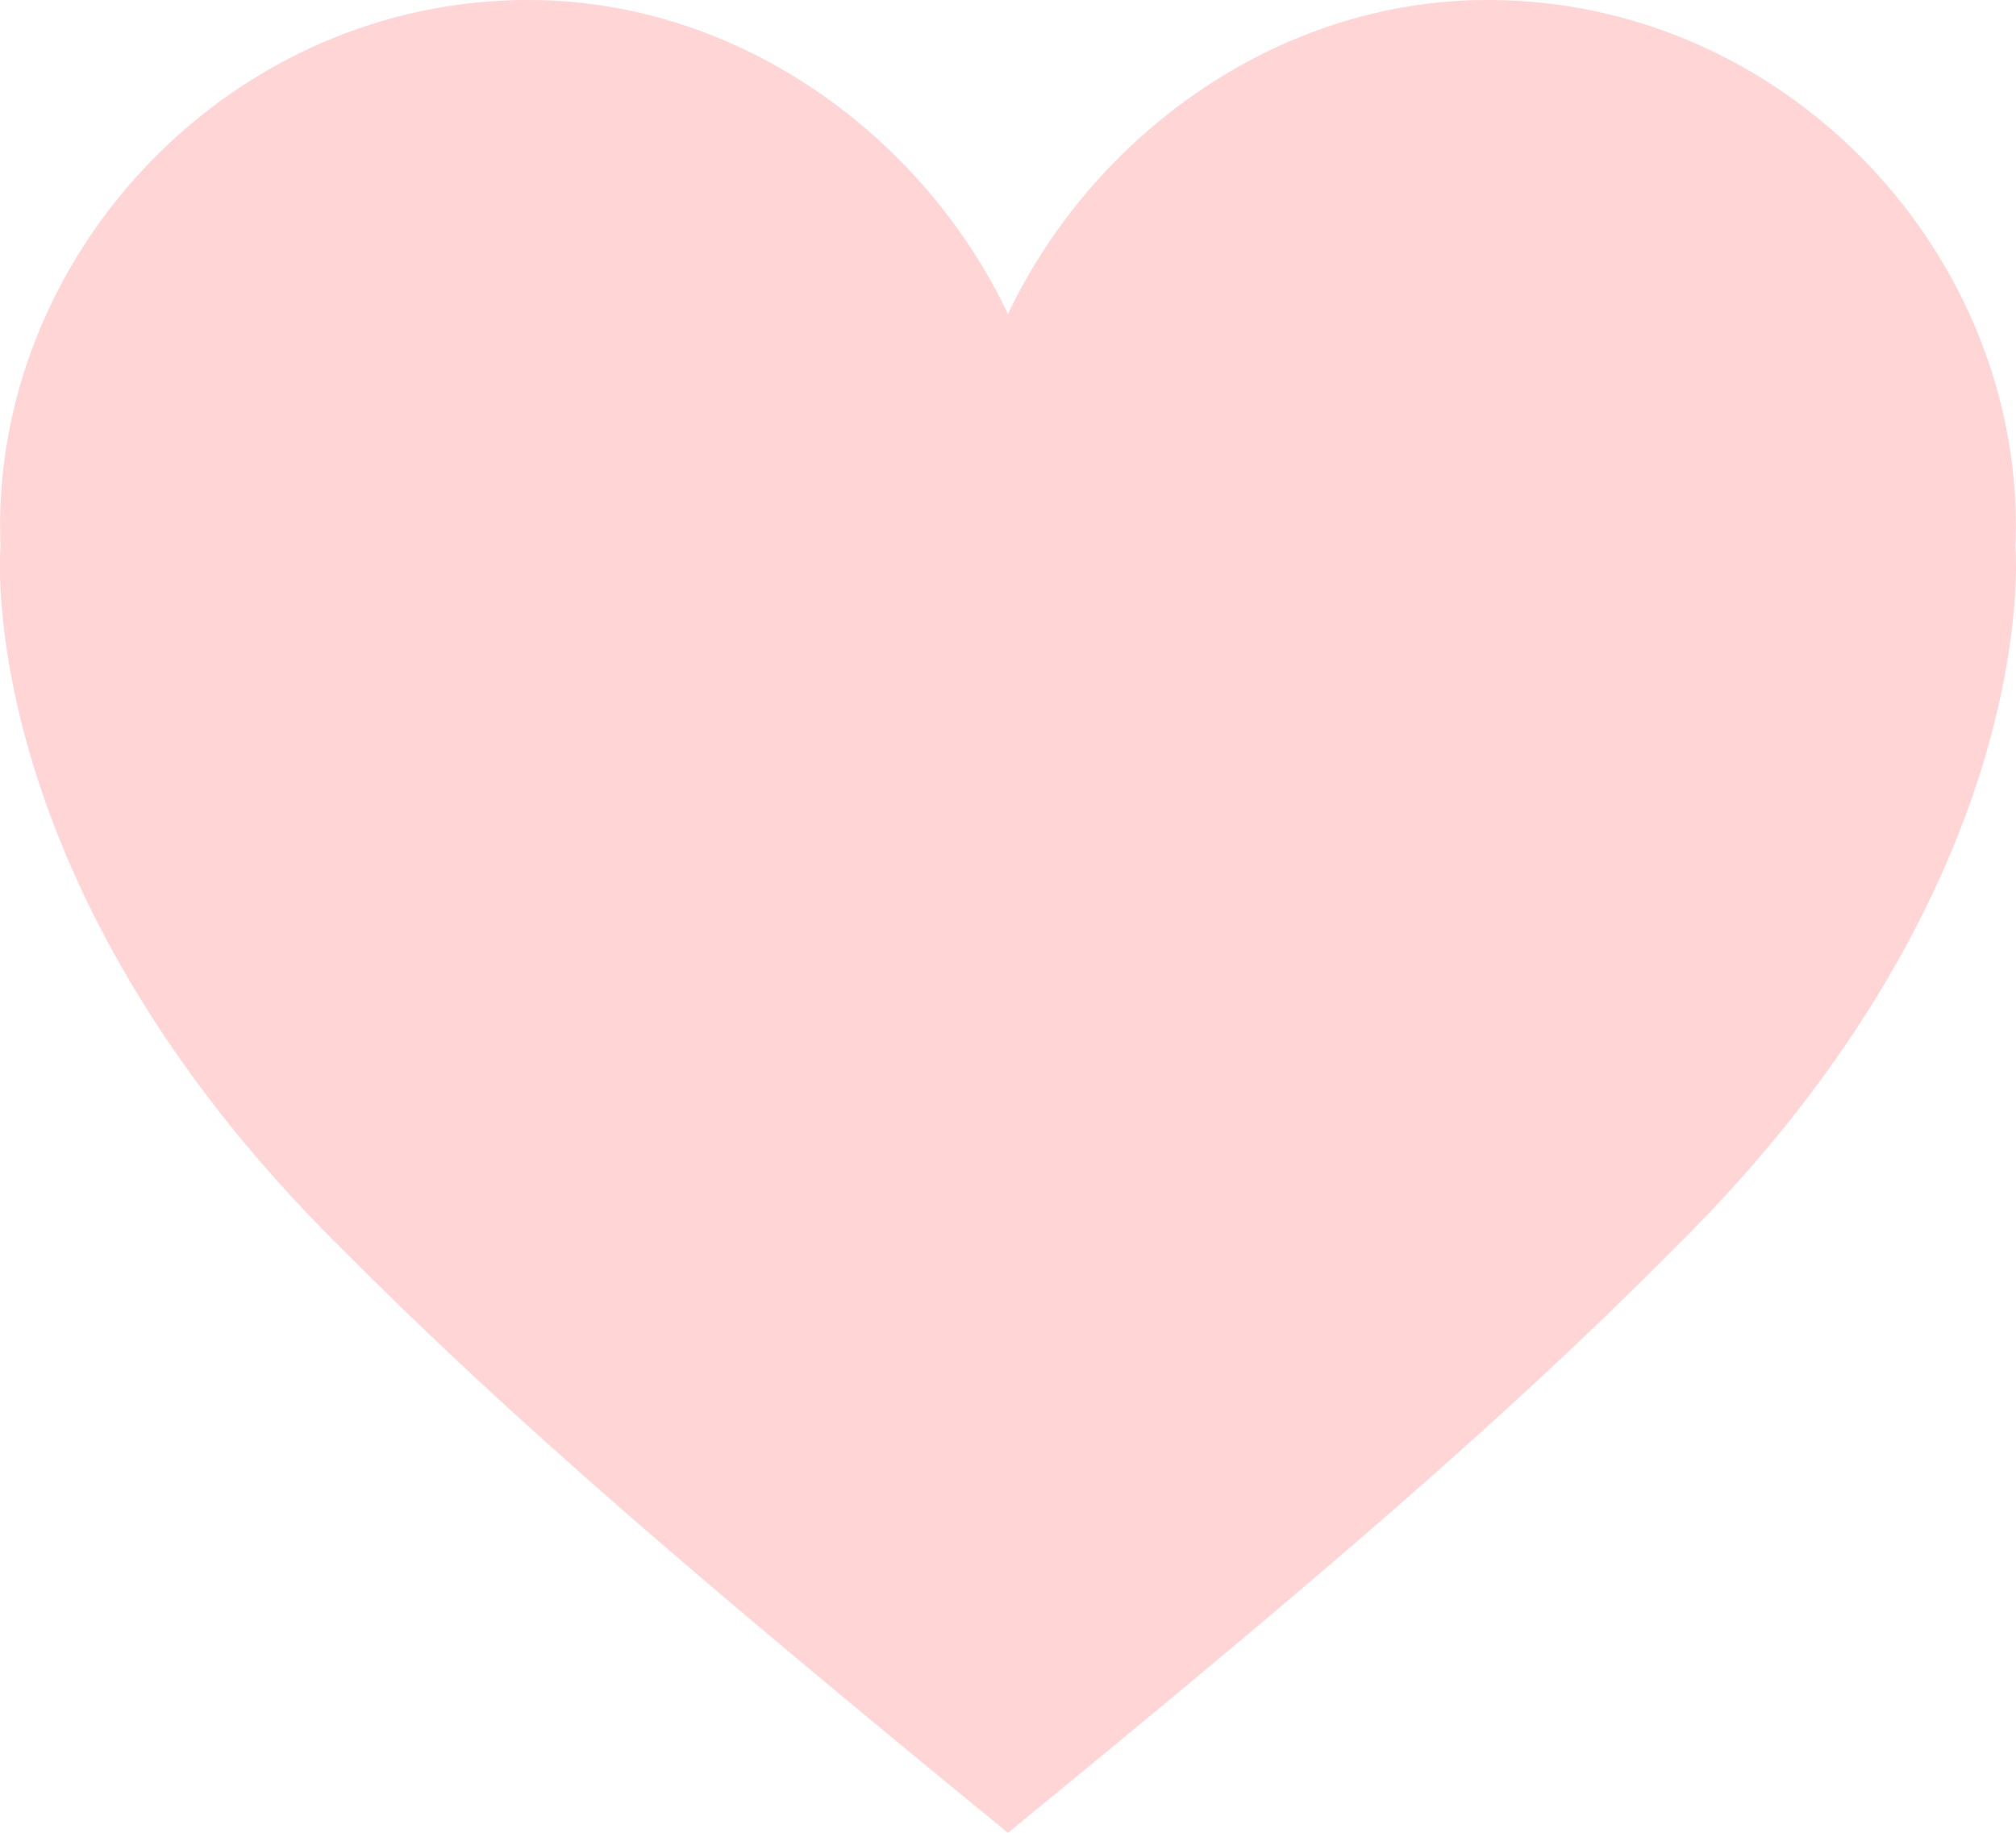 <svg width="33" height="30" viewBox="0 0 33 30" fill="none" xmlns="http://www.w3.org/2000/svg">
<path d="M32.99 8.959H32.989C32.994 8.845 32.998 8.731 32.998 8.616C32.998 4.001 29.13 0 24.357 0C20.868 0 17.864 2.26 16.501 5.14H16.499C15.135 2.26 12.131 0 8.642 0C3.87 0 0.001 4.001 0.001 8.616C0.001 8.731 0.005 8.845 0.01 8.959H0.008C0.008 8.959 -0.479 14.442 5.584 20.428C8.341 23.208 11.425 25.849 16.499 30C21.574 25.849 24.657 23.208 27.414 20.428C33.478 14.442 32.99 8.959 32.99 8.959Z" fill="#FFA4A4" fill-opacity="0.46"/>
</svg>
